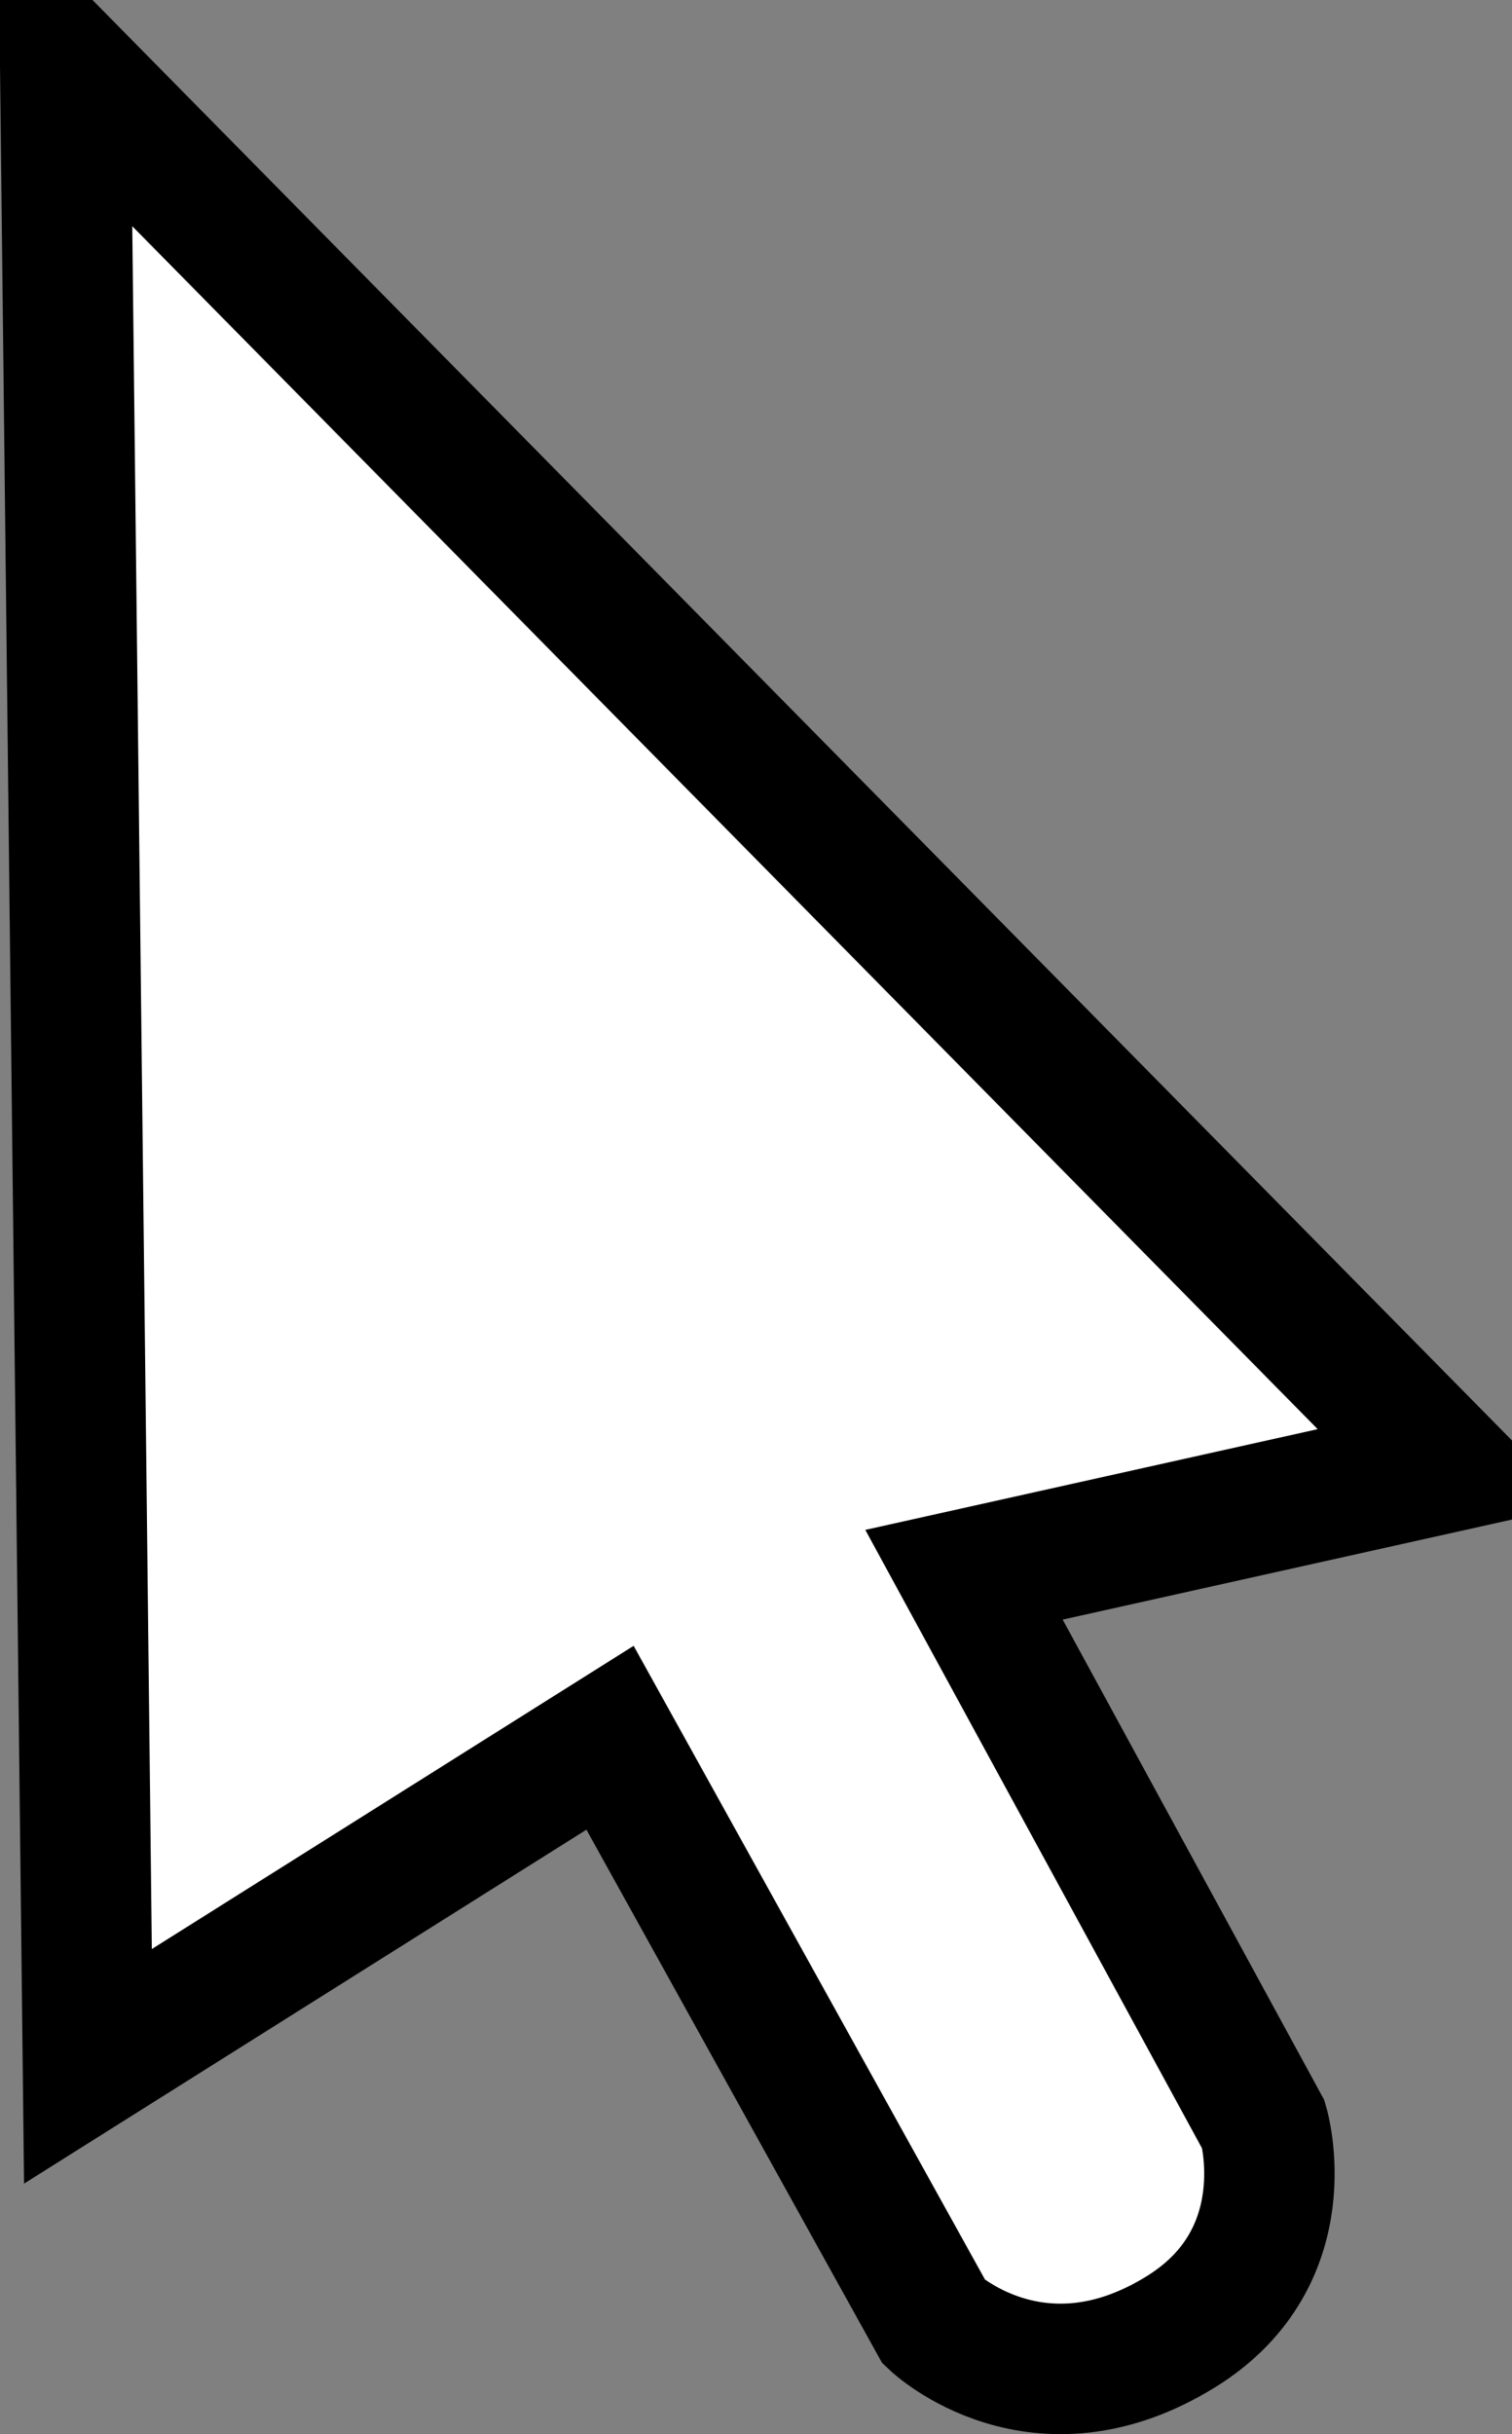 <svg xmlns="http://www.w3.org/2000/svg" xmlns:xlink="http://www.w3.org/1999/xlink" version="1.1" width="52.166" height="83.95" viewBox="0.063 3.302 52.166 83.95"><rect x="0.063" y="3.302" width="52.166" height="83.95" fill="#808080" stroke="none"/><g><g data-paper-data="{&quot;isPaintingLayer&quot;:true}" fill-rule="nonzero" stroke-linecap="butt" stroke-linejoin="miter" stroke-miterlimit="10" stroke-dasharray="" stroke-dashoffset="0" style="mix-blend-mode: normal"><path d="M 32.293 83.398 L 21.11 63.235 L 3.097 74.567 L 2.313 5.552 L 49.979 53.905 L 33.322 57.613 L 43.658 76.59 C 43.658 76.59 44.984 81.116 40.833 83.704 C 35.876 86.794 32.293 83.398 32.293 83.398 Z " stroke-width="4.5" fill="#ffffff" stroke="#000000"/></g></g></svg>